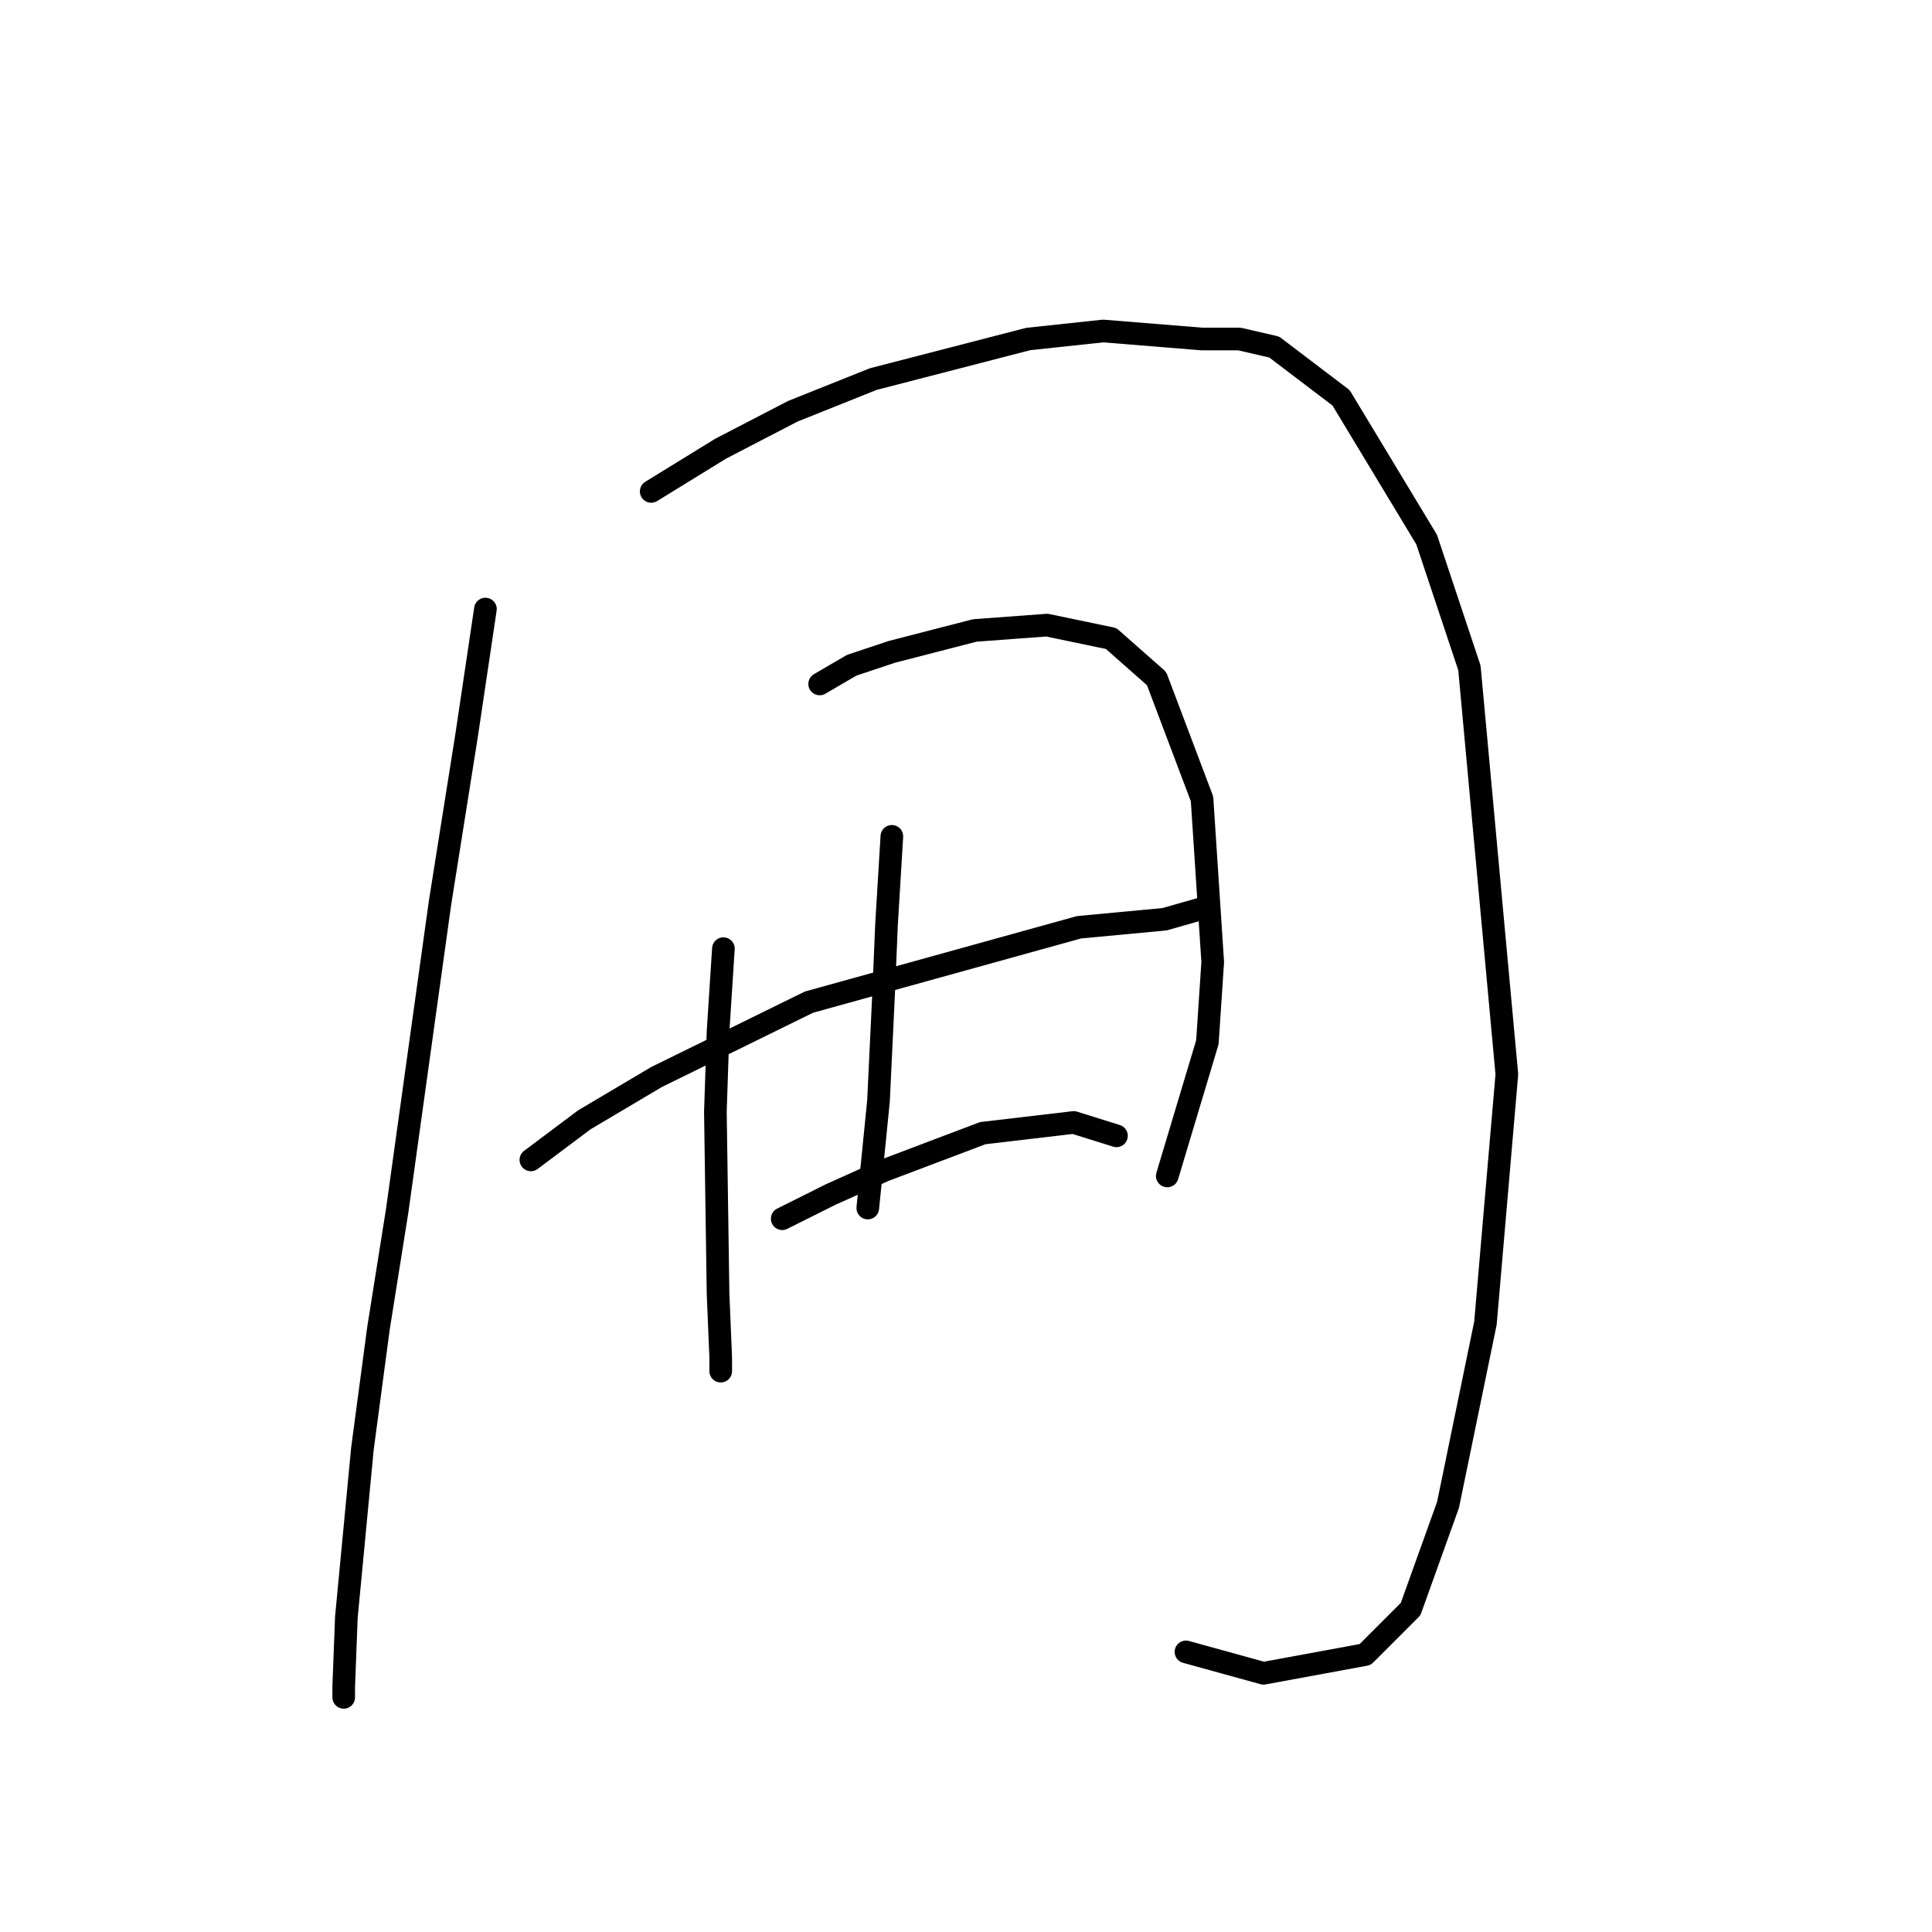 <?xml version="1.0" standalone="no"?>
    <svg width="256" height="256" xmlns="http://www.w3.org/2000/svg" version="1.1">
    <polyline stroke="black" stroke-width="3" stroke-linecap="round" fill="transparent" stroke-linejoin="round" points="64.321 80.705 61.841 97.358 58.298 119.679 52.629 160.424 50.149 176.013 48.023 191.957 45.897 214.278 45.543 223.49 45.543 224.908 45.543 224.908 " />
        <polyline stroke="black" stroke-width="3" stroke-linecap="round" fill="transparent" stroke-linejoin="round" points="86.288 65.116 95.5 59.447 105.066 54.487 115.695 50.235 136.245 44.921 146.166 43.858 159.275 44.921 164.235 44.921 168.841 45.984 177.699 52.715 189.037 71.493 194.706 88.5 199.666 142.354 196.831 175.305 191.871 199.398 186.911 213.215 180.888 219.239 167.424 221.719 157.149 218.884 157.149 218.884 " />
        <polyline stroke="black" stroke-width="3" stroke-linecap="round" fill="transparent" stroke-linejoin="round" points="70.344 153.692 77.431 148.378 86.997 142.709 107.192 132.788 142.977 122.868 154.315 121.805 159.275 120.388 159.275 120.388 " />
        <polyline stroke="black" stroke-width="3" stroke-linecap="round" fill="transparent" stroke-linejoin="round" points="95.854 125.702 95.146 136.686 94.792 147.315 95.146 171.407 95.5 179.911 95.5 181.682 95.5 181.682 " />
        <polyline stroke="black" stroke-width="3" stroke-linecap="round" fill="transparent" stroke-linejoin="round" points="108.609 90.626 112.861 88.146 118.176 86.374 129.159 83.54 138.725 82.831 147.229 84.603 153.252 89.917 159.275 105.861 160.692 127.474 159.984 138.103 154.669 155.818 154.669 155.818 " />
        <polyline stroke="black" stroke-width="3" stroke-linecap="round" fill="transparent" stroke-linejoin="round" points="118.176 110.821 117.467 122.513 117.113 131.017 116.404 145.898 114.987 160.07 114.987 160.07 " />
        <polyline stroke="black" stroke-width="3" stroke-linecap="round" fill="transparent" stroke-linejoin="round" points="103.649 161.487 110.027 158.298 117.113 155.109 130.222 150.149 142.268 148.732 147.937 150.503 147.937 150.503 " />
        </svg>
